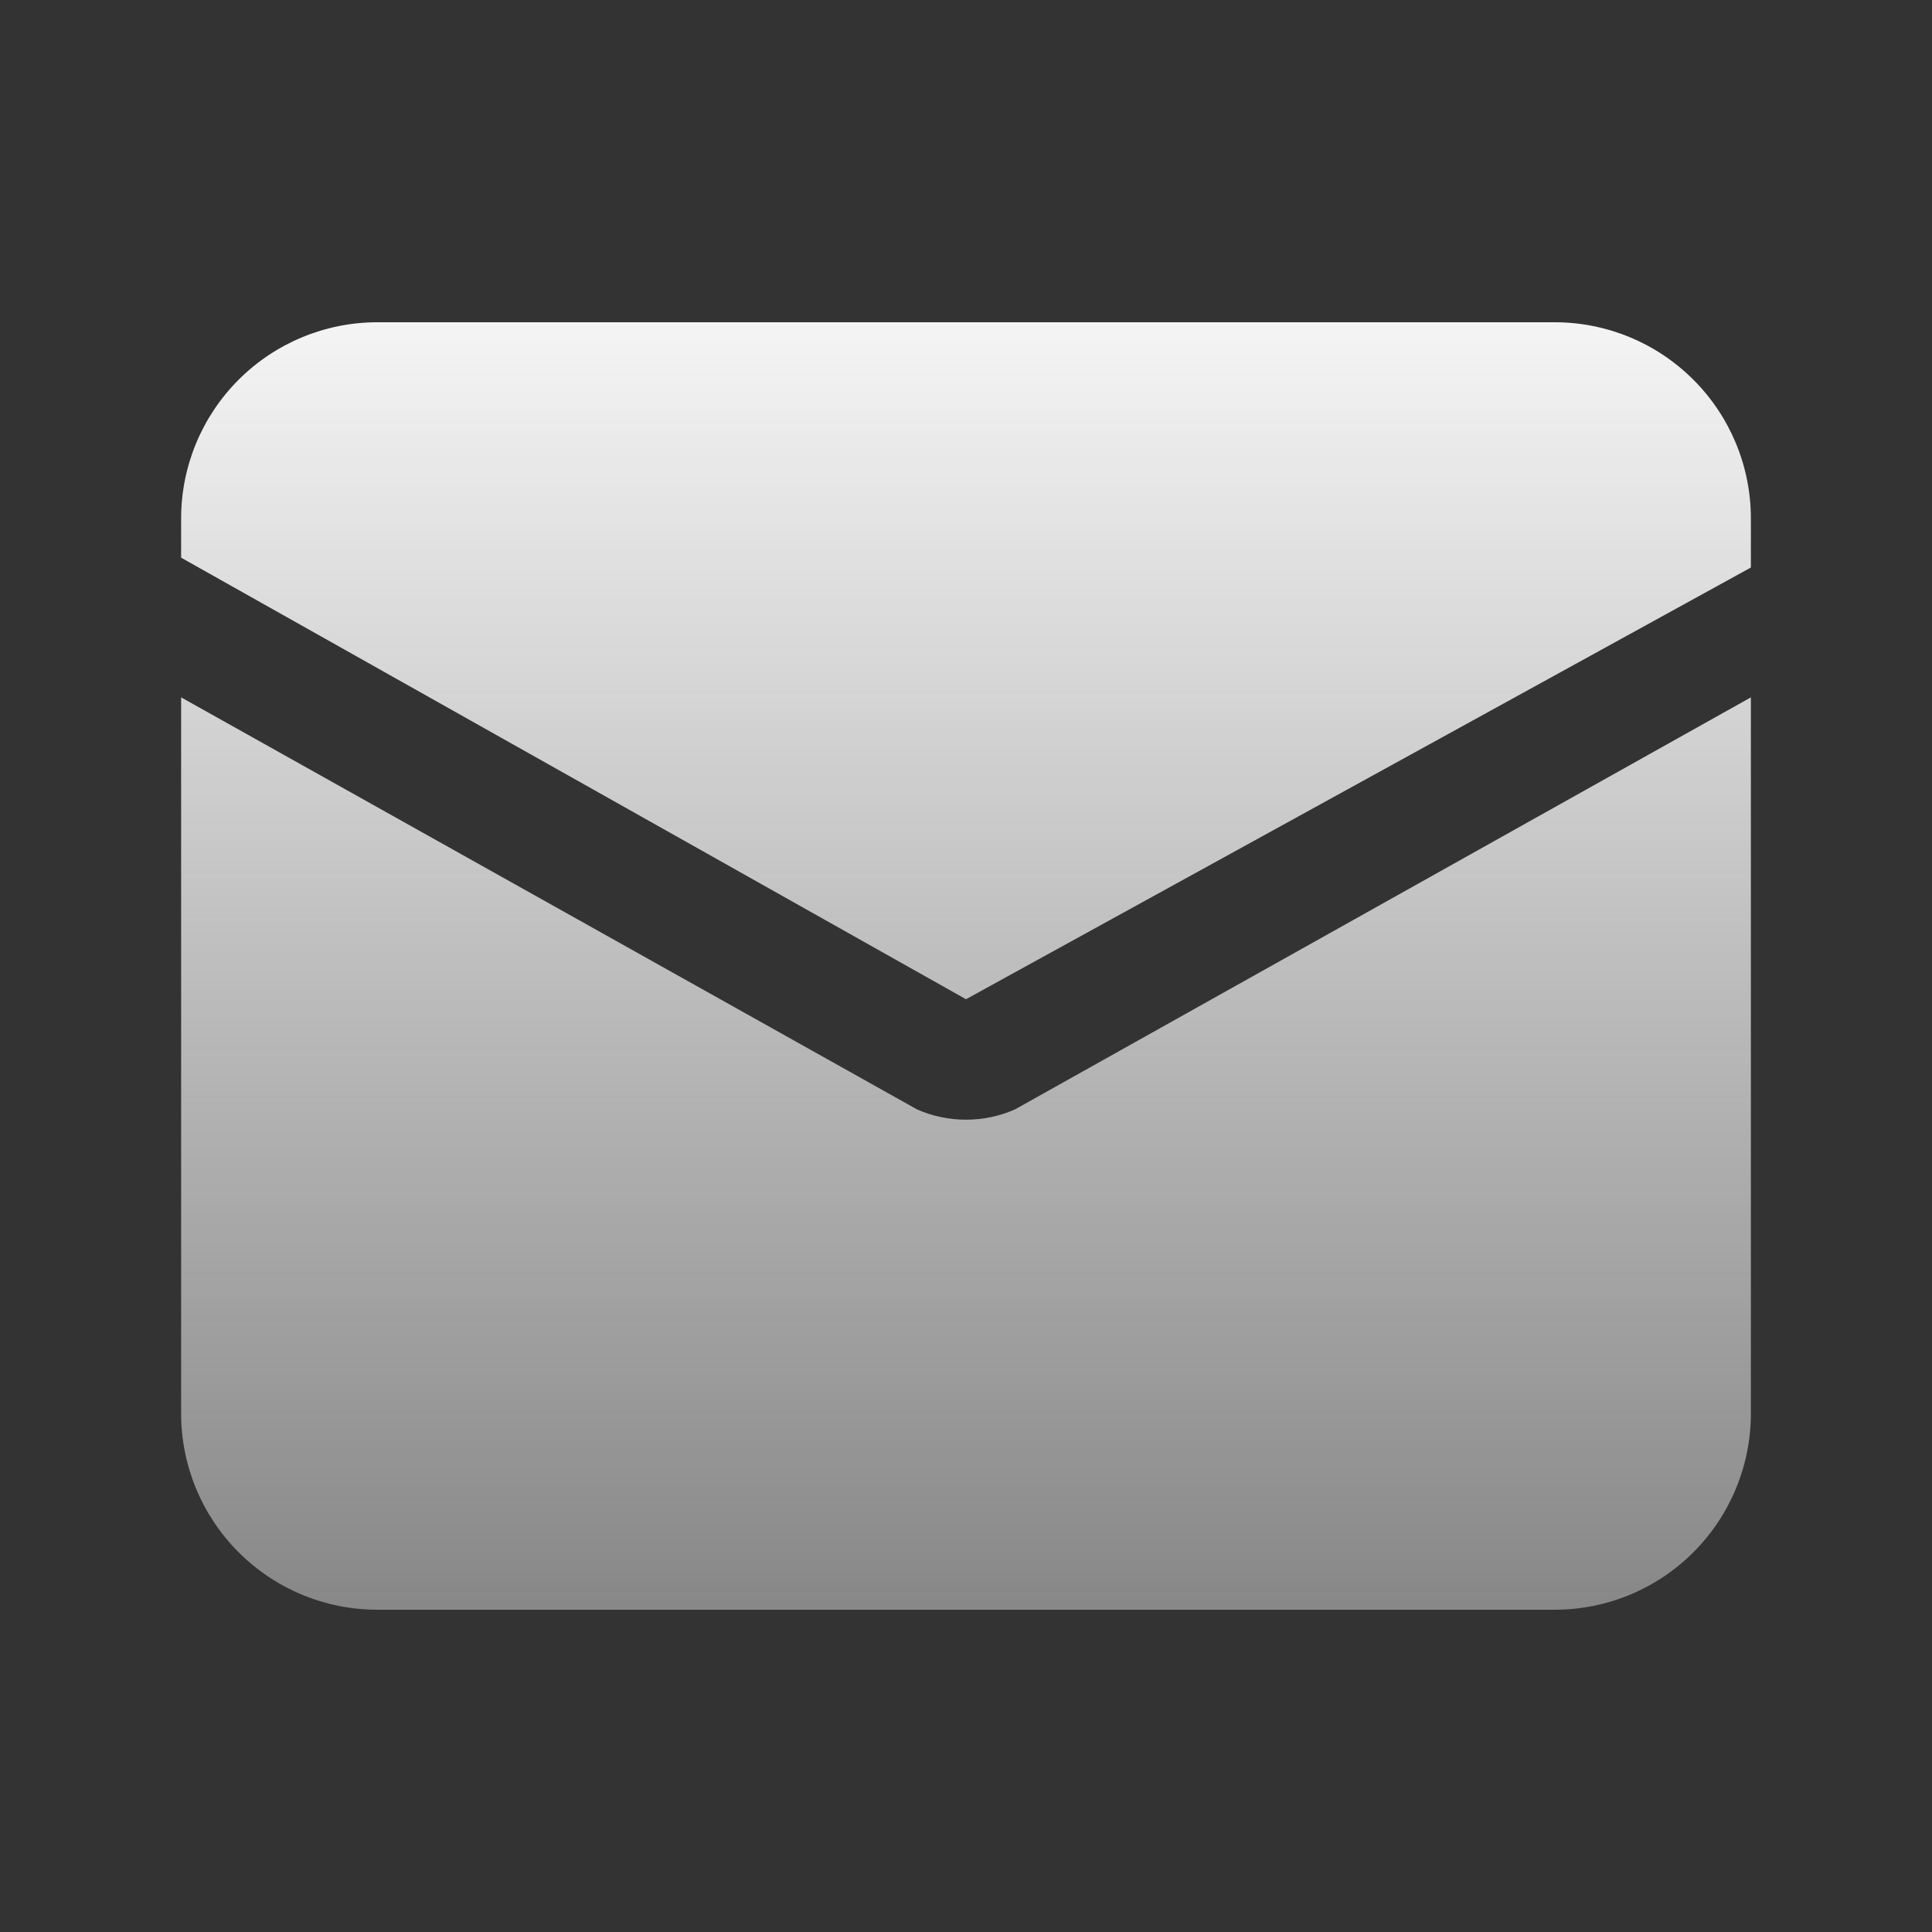 <svg width="20" height="20" viewBox="0 0 20 20" fill="none" xmlns="http://www.w3.org/2000/svg">
<rect x="0" y="0" width="20" height="20" fill="#333333" stroke="none"/>
<path fill-rule="evenodd" clip-rule="evenodd" d="M3.906 3.336H16.094C16.633 3.336 17.149 3.55 17.53 3.931C17.911 4.312 18.125 4.828 18.125 5.367V5.875L10 10.344L1.875 5.773V5.367C1.875 4.828 2.089 4.312 2.47 3.931C2.851 3.55 3.368 3.336 3.906 3.336ZM1.875 7.219L9.492 11.484C9.652 11.555 9.825 11.591 10 11.591C10.175 11.591 10.348 11.555 10.508 11.484L18.125 7.219V14.633C18.125 15.171 17.911 15.688 17.53 16.069C17.149 16.45 16.633 16.664 16.094 16.664H3.906C3.368 16.664 2.851 16.45 2.47 16.069C2.089 15.688 1.875 15.171 1.875 14.633V7.219Z" fill="url(#paint0_linear_24490_56884)"/>
<defs>
<linearGradient id="paint0_linear_24490_56884" x1="10" y1="3.235" x2="10" y2="17.453" gradientUnits="userSpaceOnUse">
<stop stop-color="#F5F5F5"/>
<stop offset="1" stop-color="#F5F5F5" stop-opacity="0.4"/>
</linearGradient>
</defs>
</svg>
